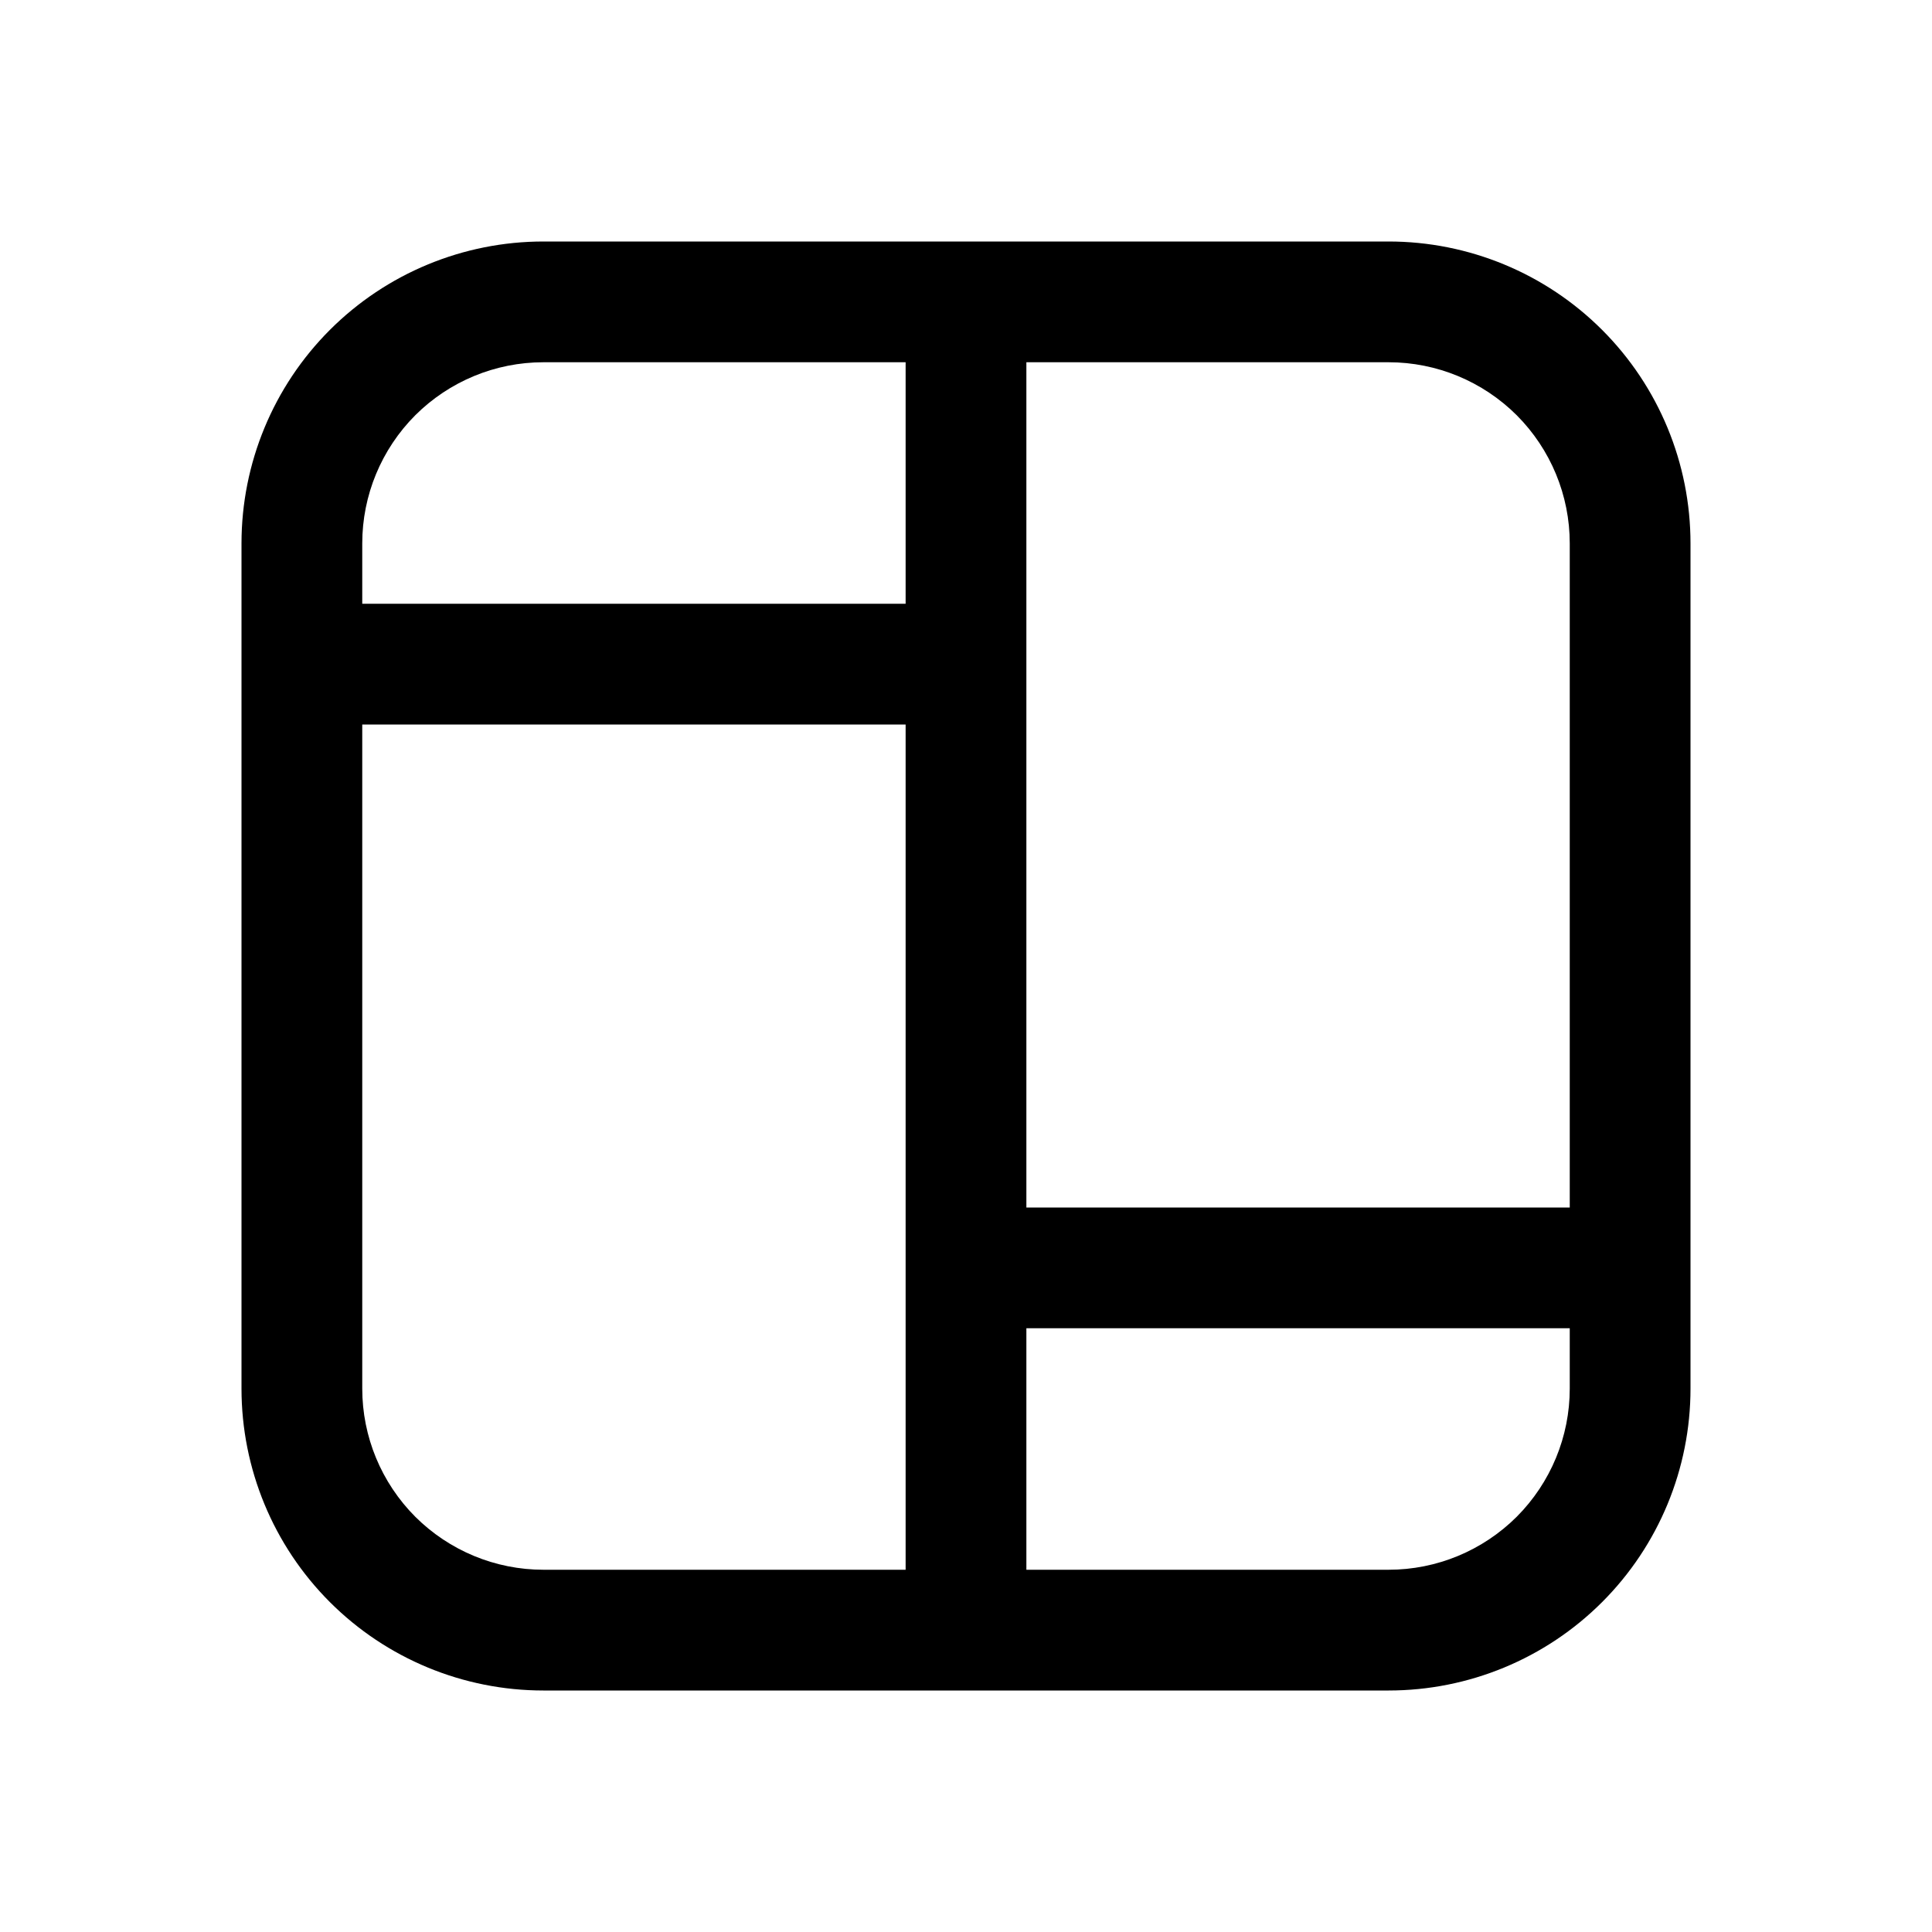 <svg width="16" height="16" viewBox="0 0 16 16" fill="none" xmlns="http://www.w3.org/2000/svg">
<path d="M2 4.5C2 3.837 2.263 3.201 2.732 2.732C3.201 2.263 3.837 2 4.5 2H11.5C12.163 2 12.799 2.263 13.268 2.732C13.737 3.201 14 3.837 14 4.5V11.5C14 12.163 13.737 12.799 13.268 13.268C12.799 13.737 12.163 14 11.5 14H4.5C3.837 14 3.201 13.737 2.732 13.268C2.263 12.799 2 12.163 2 11.5V4.5ZM4.5 3C4.102 3 3.721 3.158 3.439 3.439C3.158 3.721 3 4.102 3 4.5V5H7.5V3H4.5ZM8.5 3V10H13V4.5C13 4.102 12.842 3.721 12.561 3.439C12.279 3.158 11.898 3 11.5 3H8.5ZM13 11H8.5V13H11.5C11.898 13 12.279 12.842 12.561 12.561C12.842 12.279 13 11.898 13 11.5V11ZM7.5 13V6H3V11.5C3 11.898 3.158 12.279 3.439 12.561C3.721 12.842 4.102 13 4.5 13H7.5Z" fill="black"/>
</svg>
